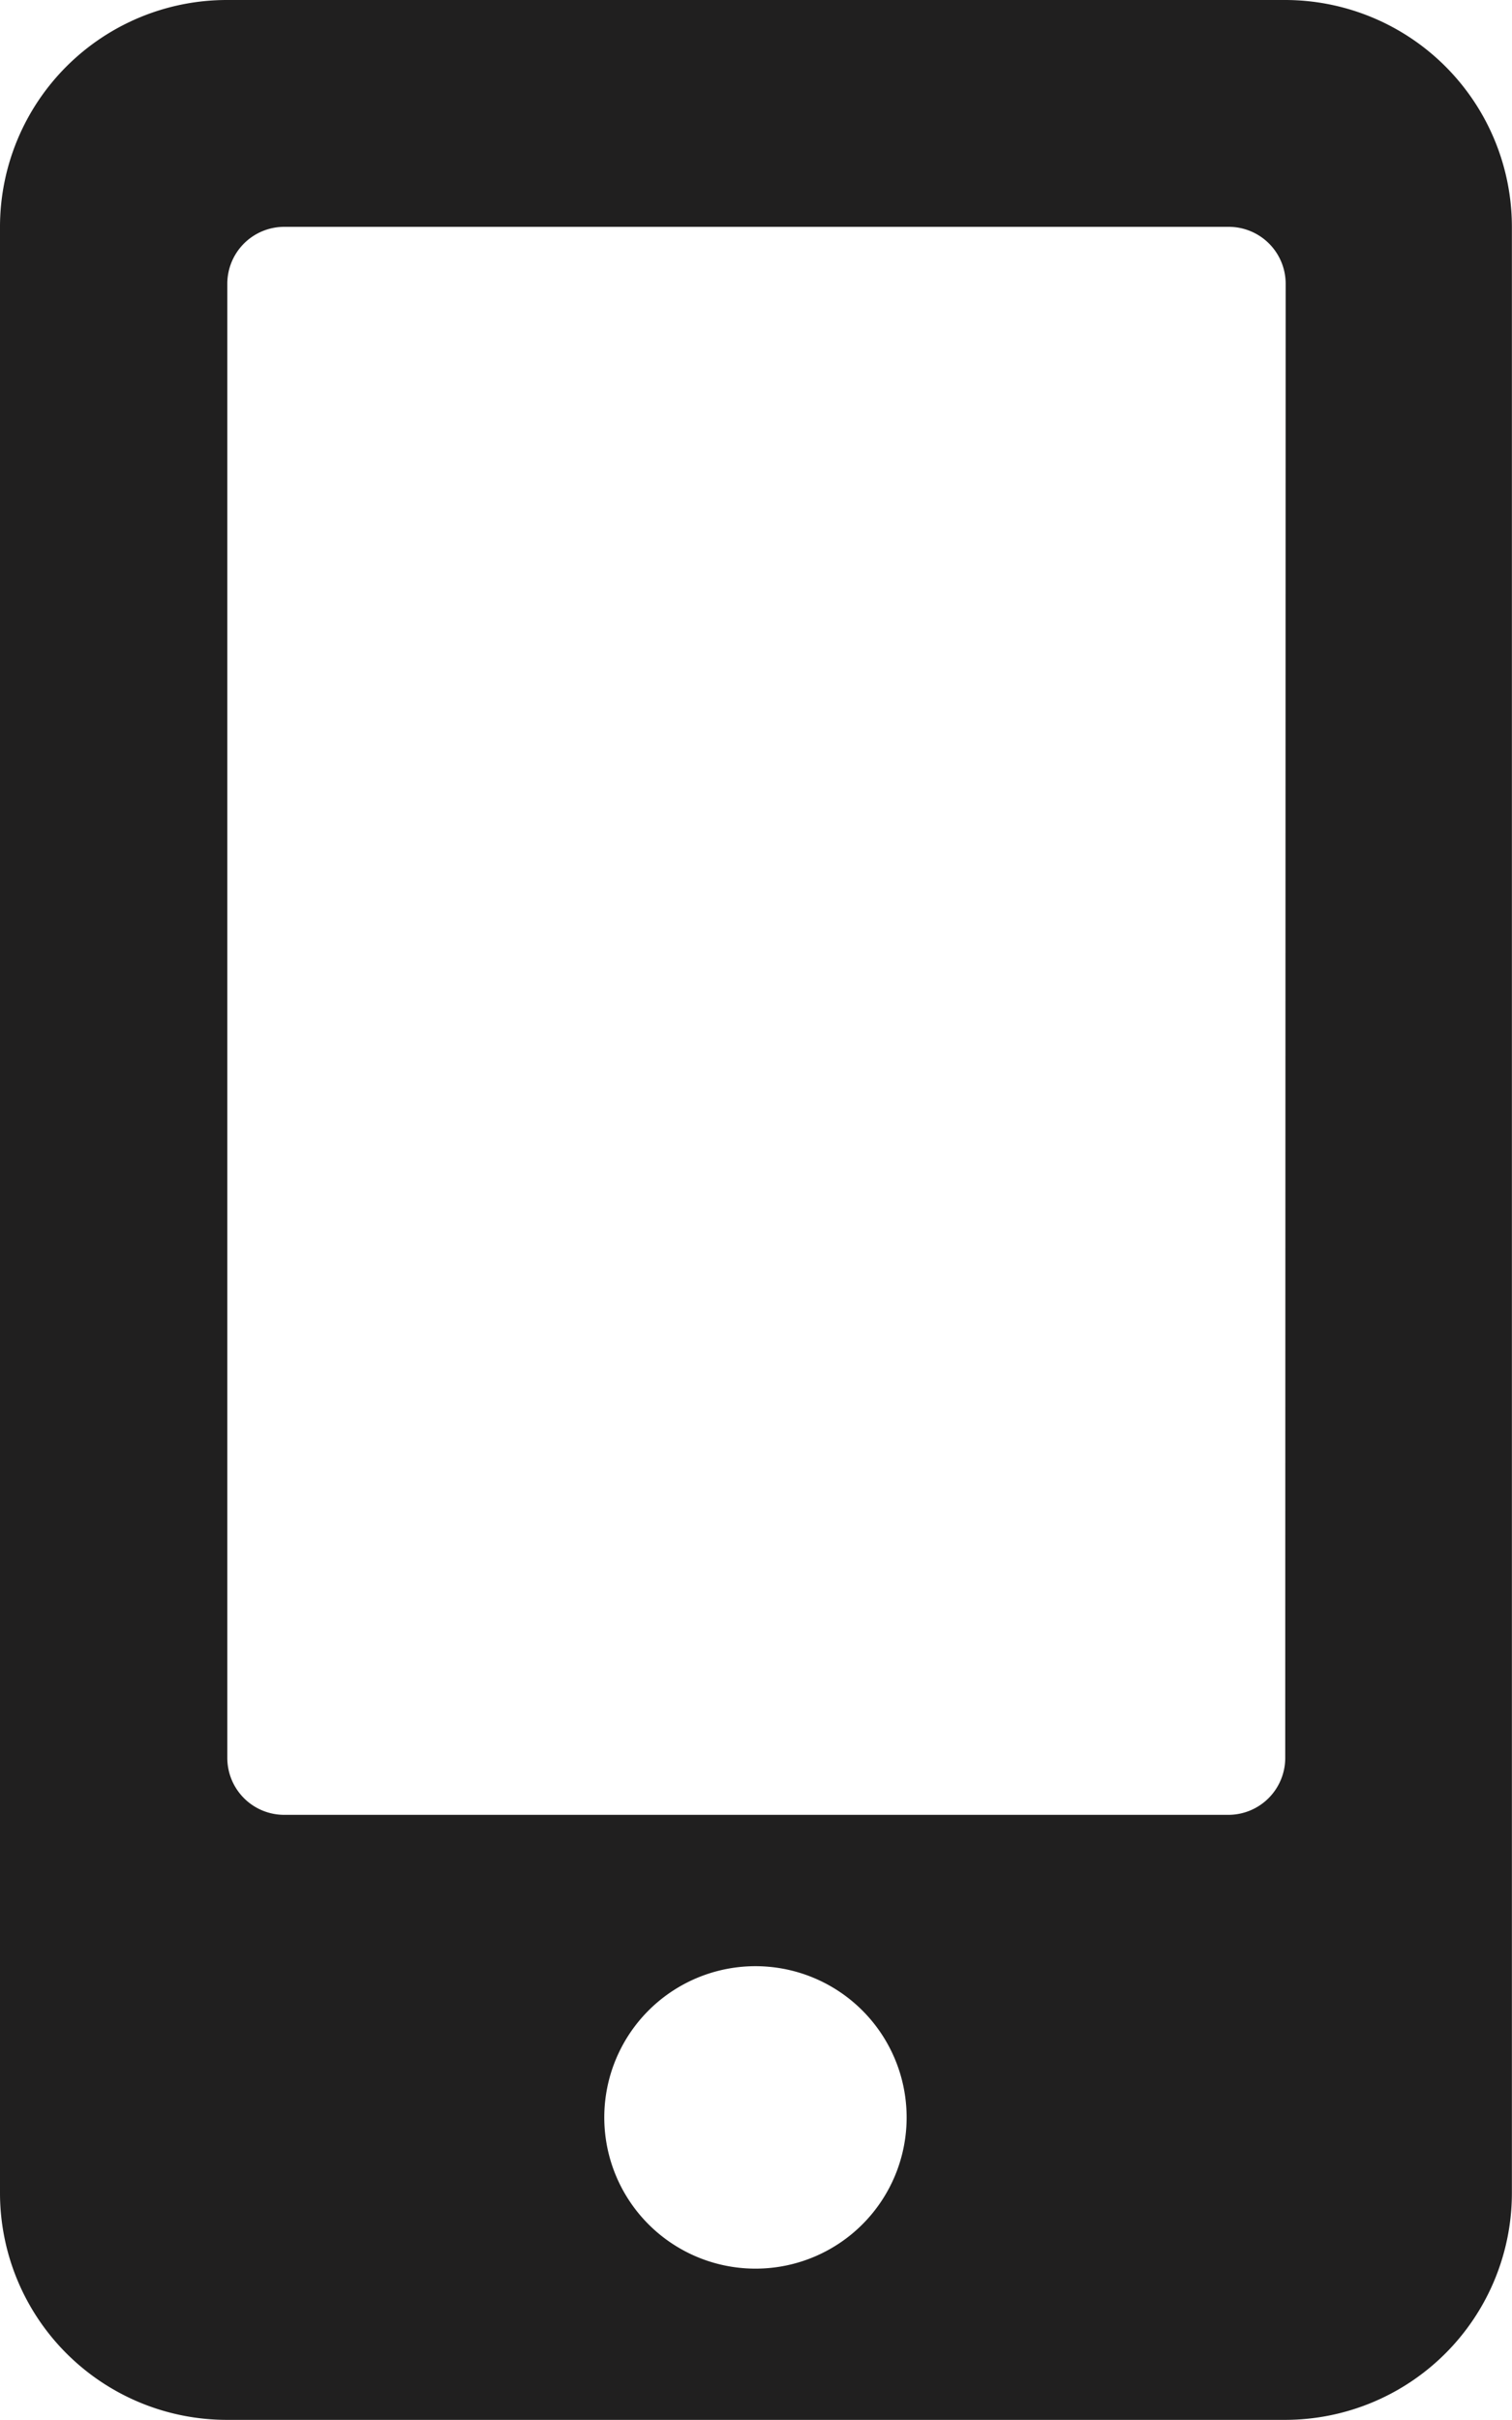 <svg xmlns="http://www.w3.org/2000/svg" width="13.842" height="22.146" viewBox="0 0 13.842 22.146">
  <path id="Icon_awesome-mobile-alt" data-name="Icon awesome-mobile-alt" d="M11.765,0H2.076A2.077,2.077,0,0,0,0,2.076V20.07a2.077,2.077,0,0,0,2.076,2.076h9.689a2.077,2.077,0,0,0,2.076-2.076V2.076A2.077,2.077,0,0,0,11.765,0ZM6.921,20.762A1.384,1.384,0,1,1,8.3,19.378,1.383,1.383,0,0,1,6.921,20.762Zm4.845-4.672a.521.521,0,0,1-.519.519H2.6a.521.521,0,0,1-.519-.519V2.6A.521.521,0,0,1,2.6,2.076h8.651a.521.521,0,0,1,.519.519Z" fill="#201f1f"/>
</svg>
